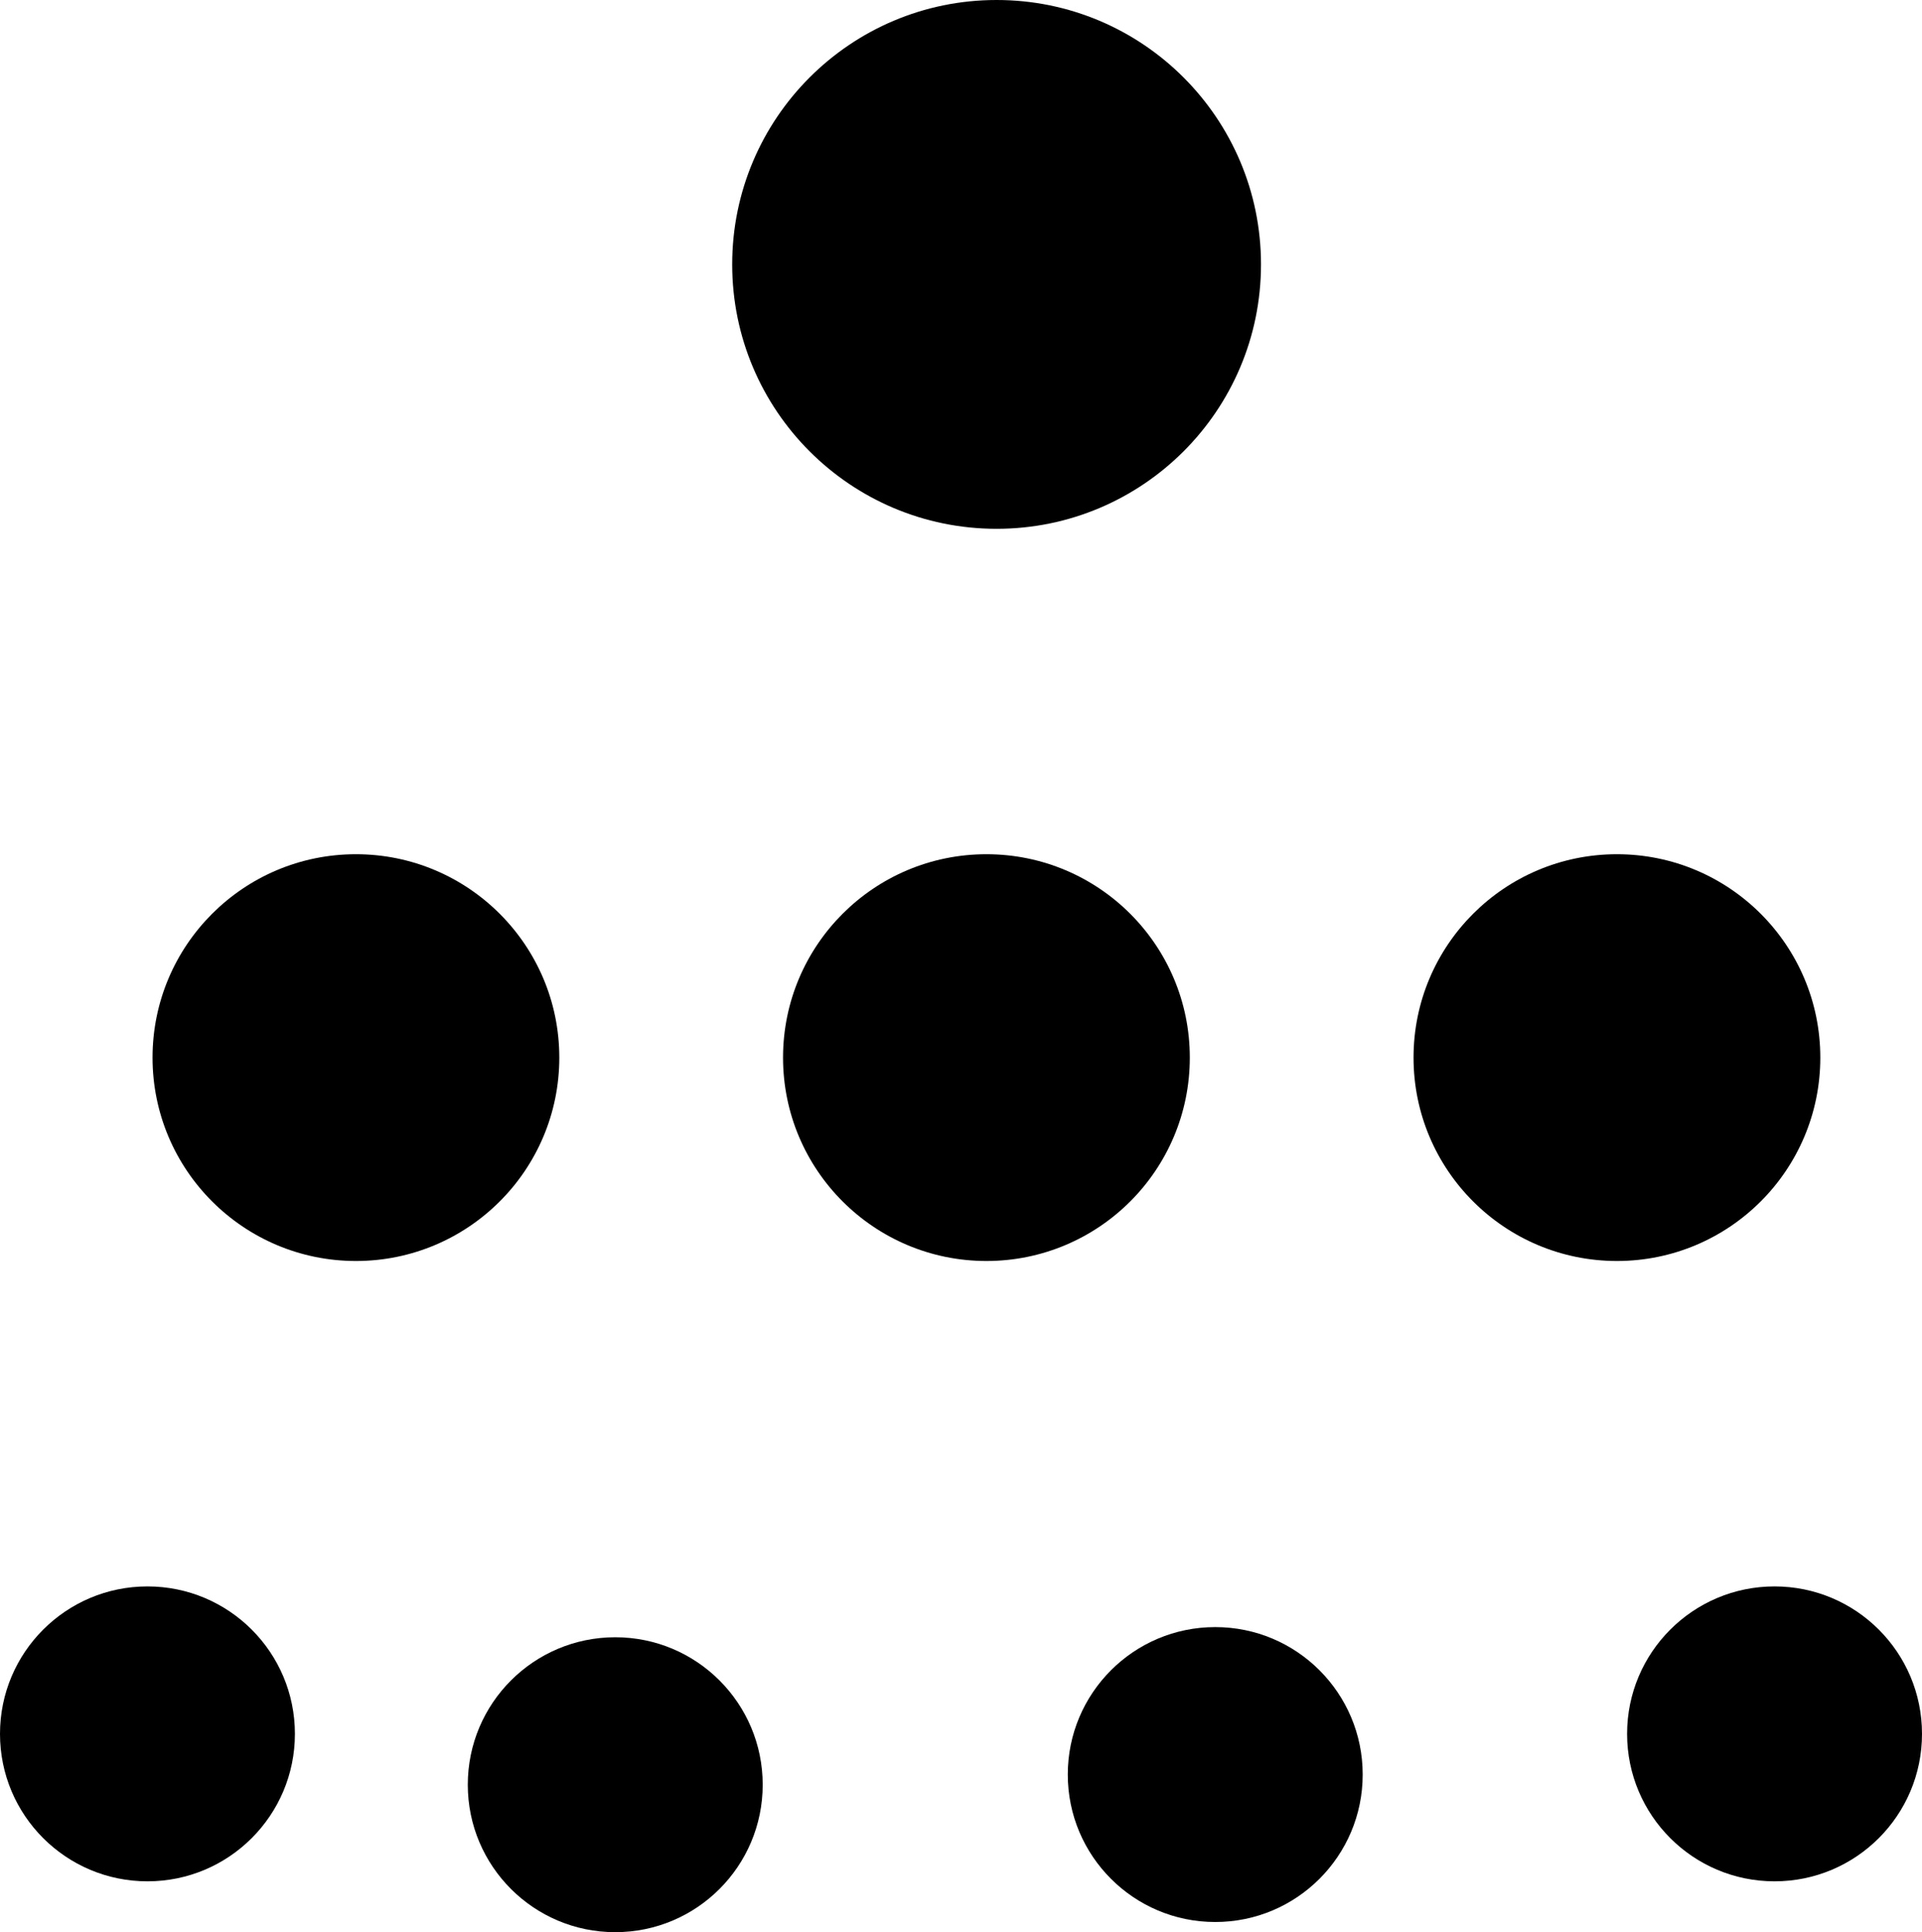 <?xml version="1.0" encoding="UTF-8"?>
<svg width="189px" height="190px" viewBox="0 0 189 190" version="1.1" xmlns="http://www.w3.org/2000/svg" xmlns:xlink="http://www.w3.org/1999/xlink">
    <g stroke-width="1" transform="translate(-6, -6)">
        <g id="Group" transform="translate(6, 6)">
            <path d="M76.5,50.5 L41.5,96.5" id="Line"  stroke-width="8" stroke-linecap="square"></path>
            <path d="M97.5,57.5 L97.5,97.5" id="Line-2"  stroke-width="8" stroke-linecap="square"></path>
            <path d="M118.5,51.5 L157.5,99.5" id="Line-3"  stroke-width="8" stroke-linecap="square"></path>
            <path d="M166,132 L173.5,167.5" id="Line-4"  stroke-width="8" stroke-linecap="square"></path>
            <path d="M55.5,122.5 L115.5,171.5" id="Line-5"  stroke-width="8" stroke-linecap="square"></path>
            <path d="M41.5,129.5 L58.5,167.5" id="Line-6"  stroke-width="8" stroke-linecap="square"></path>
            <path d="M26.5,129.5 L15.5,167.5" id="Line-7"  stroke-width="8" stroke-linecap="square"></path>
            <circle id="Oval-3"  cx="98" cy="26" r="26"></circle>
            <circle id="Oval-3-Copy"  cx="97" cy="104" r="20"></circle>
            <circle id="Oval-3-Copy-2"  cx="35" cy="104" r="20"></circle>
            <circle id="Oval-3-Copy-4"  cx="14.5" cy="170.5" r="14.5"></circle>
            <circle id="Oval-3-Copy-5"  cx="60.5" cy="175.5" r="14.5"></circle>
            <circle id="Oval-3-Copy-6"  cx="119.5" cy="174.5" r="14.5"></circle>
            <circle id="Oval-3-Copy-7"  cx="174.5" cy="170.5" r="14.5"></circle>
            <circle id="Oval-3-Copy-3"  cx="159" cy="104" r="20"></circle>
        </g>
    </g>
</svg>